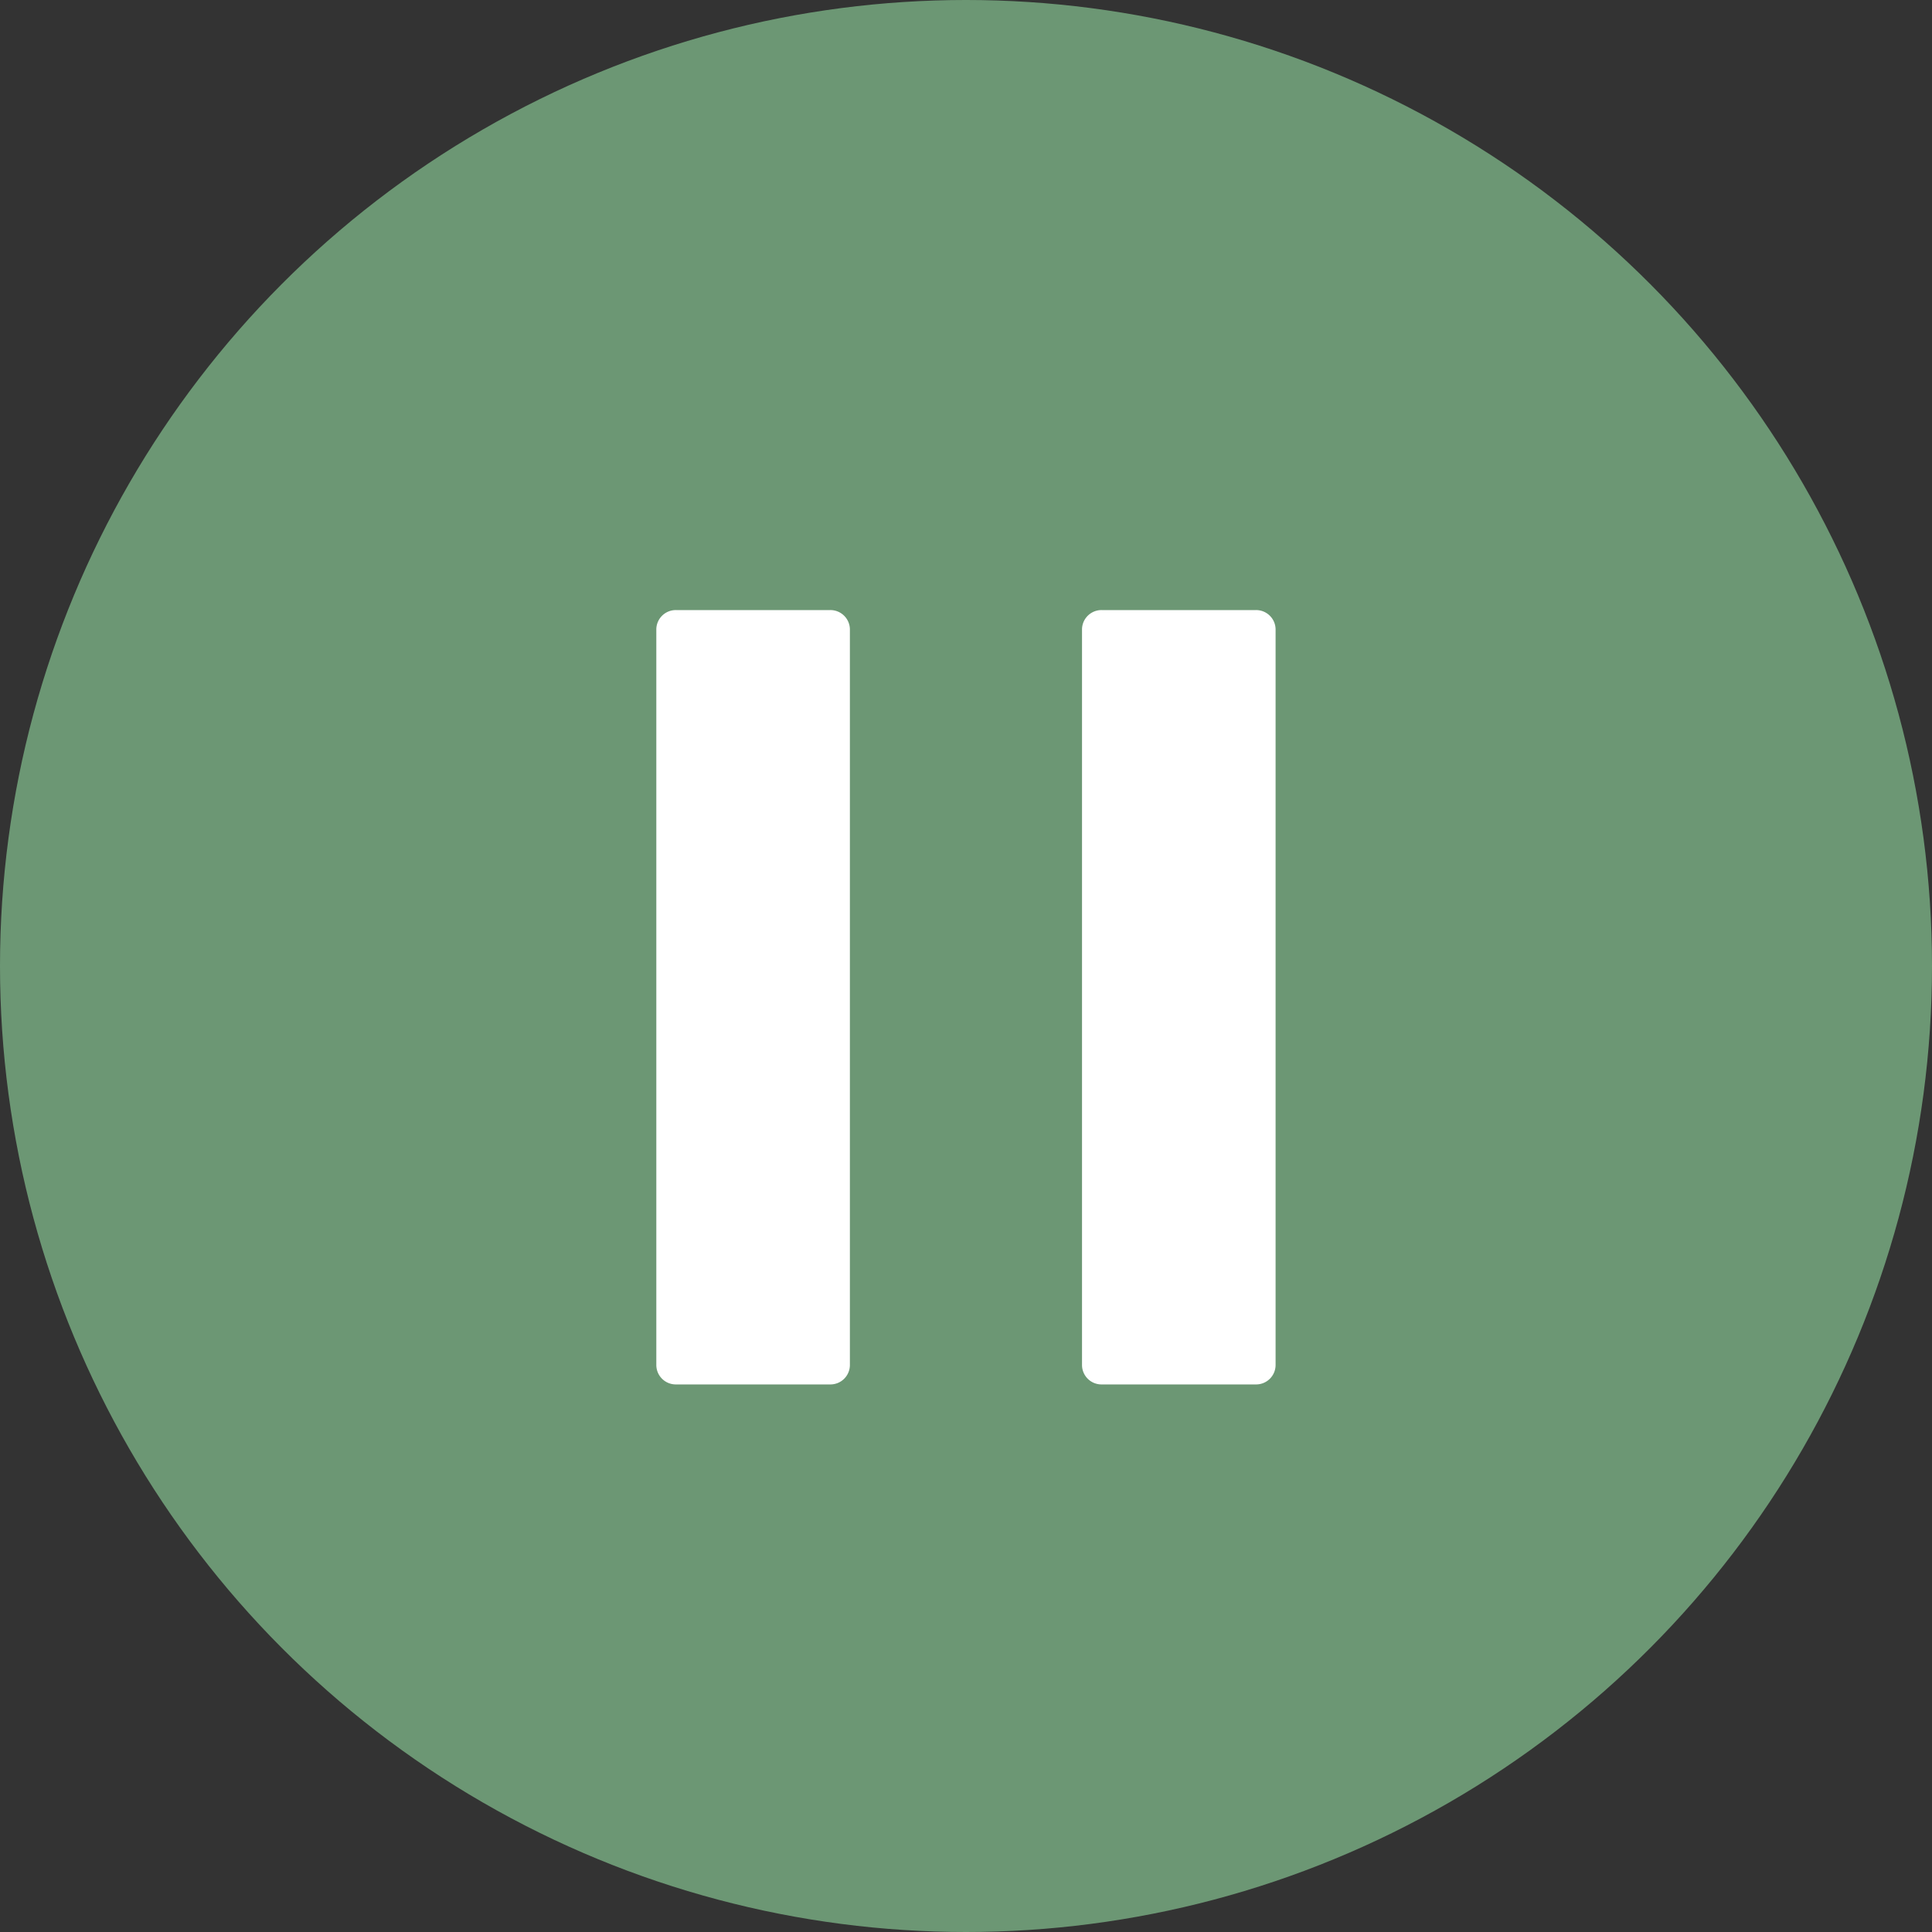 <svg xmlns="http://www.w3.org/2000/svg" width="62" height="62" viewBox="0 0 62 62">
  <rect x="0" y="0" width="62" height="62" fill="#333333" stroke="none"/>
  <g id="onBreak" transform="translate(-1109 -1368)">
    <circle id="Ellipse_33" data-name="Ellipse 33" cx="31" cy="31" r="31" transform="translate(1109 1368)" fill="#6c9774"/>
    <g id="Icon_ionic-ios-pause" data-name="Icon ionic-ios-pause" transform="translate(1121.062 1380.828)">
      <path id="Path_101" data-name="Path 101" d="M14.583,31.6H9.629A.625.625,0,0,1,9,30.975V7.371a.625.625,0,0,1,.629-.621h4.954a.625.625,0,0,1,.629.621v23.6A.625.625,0,0,1,14.583,31.6Z" transform="translate(0 0)" fill="#fff"/>
      <path id="Path_102" data-name="Path 102" d="M26.958,31.6H22a.625.625,0,0,1-.629-.621V7.371A.625.625,0,0,1,22,6.75h4.954a.625.625,0,0,1,.629.621v23.6A.625.625,0,0,1,26.958,31.6Z" transform="translate(1.29 0)" fill="#fff"/>
    </g>
  </g>
</svg>
